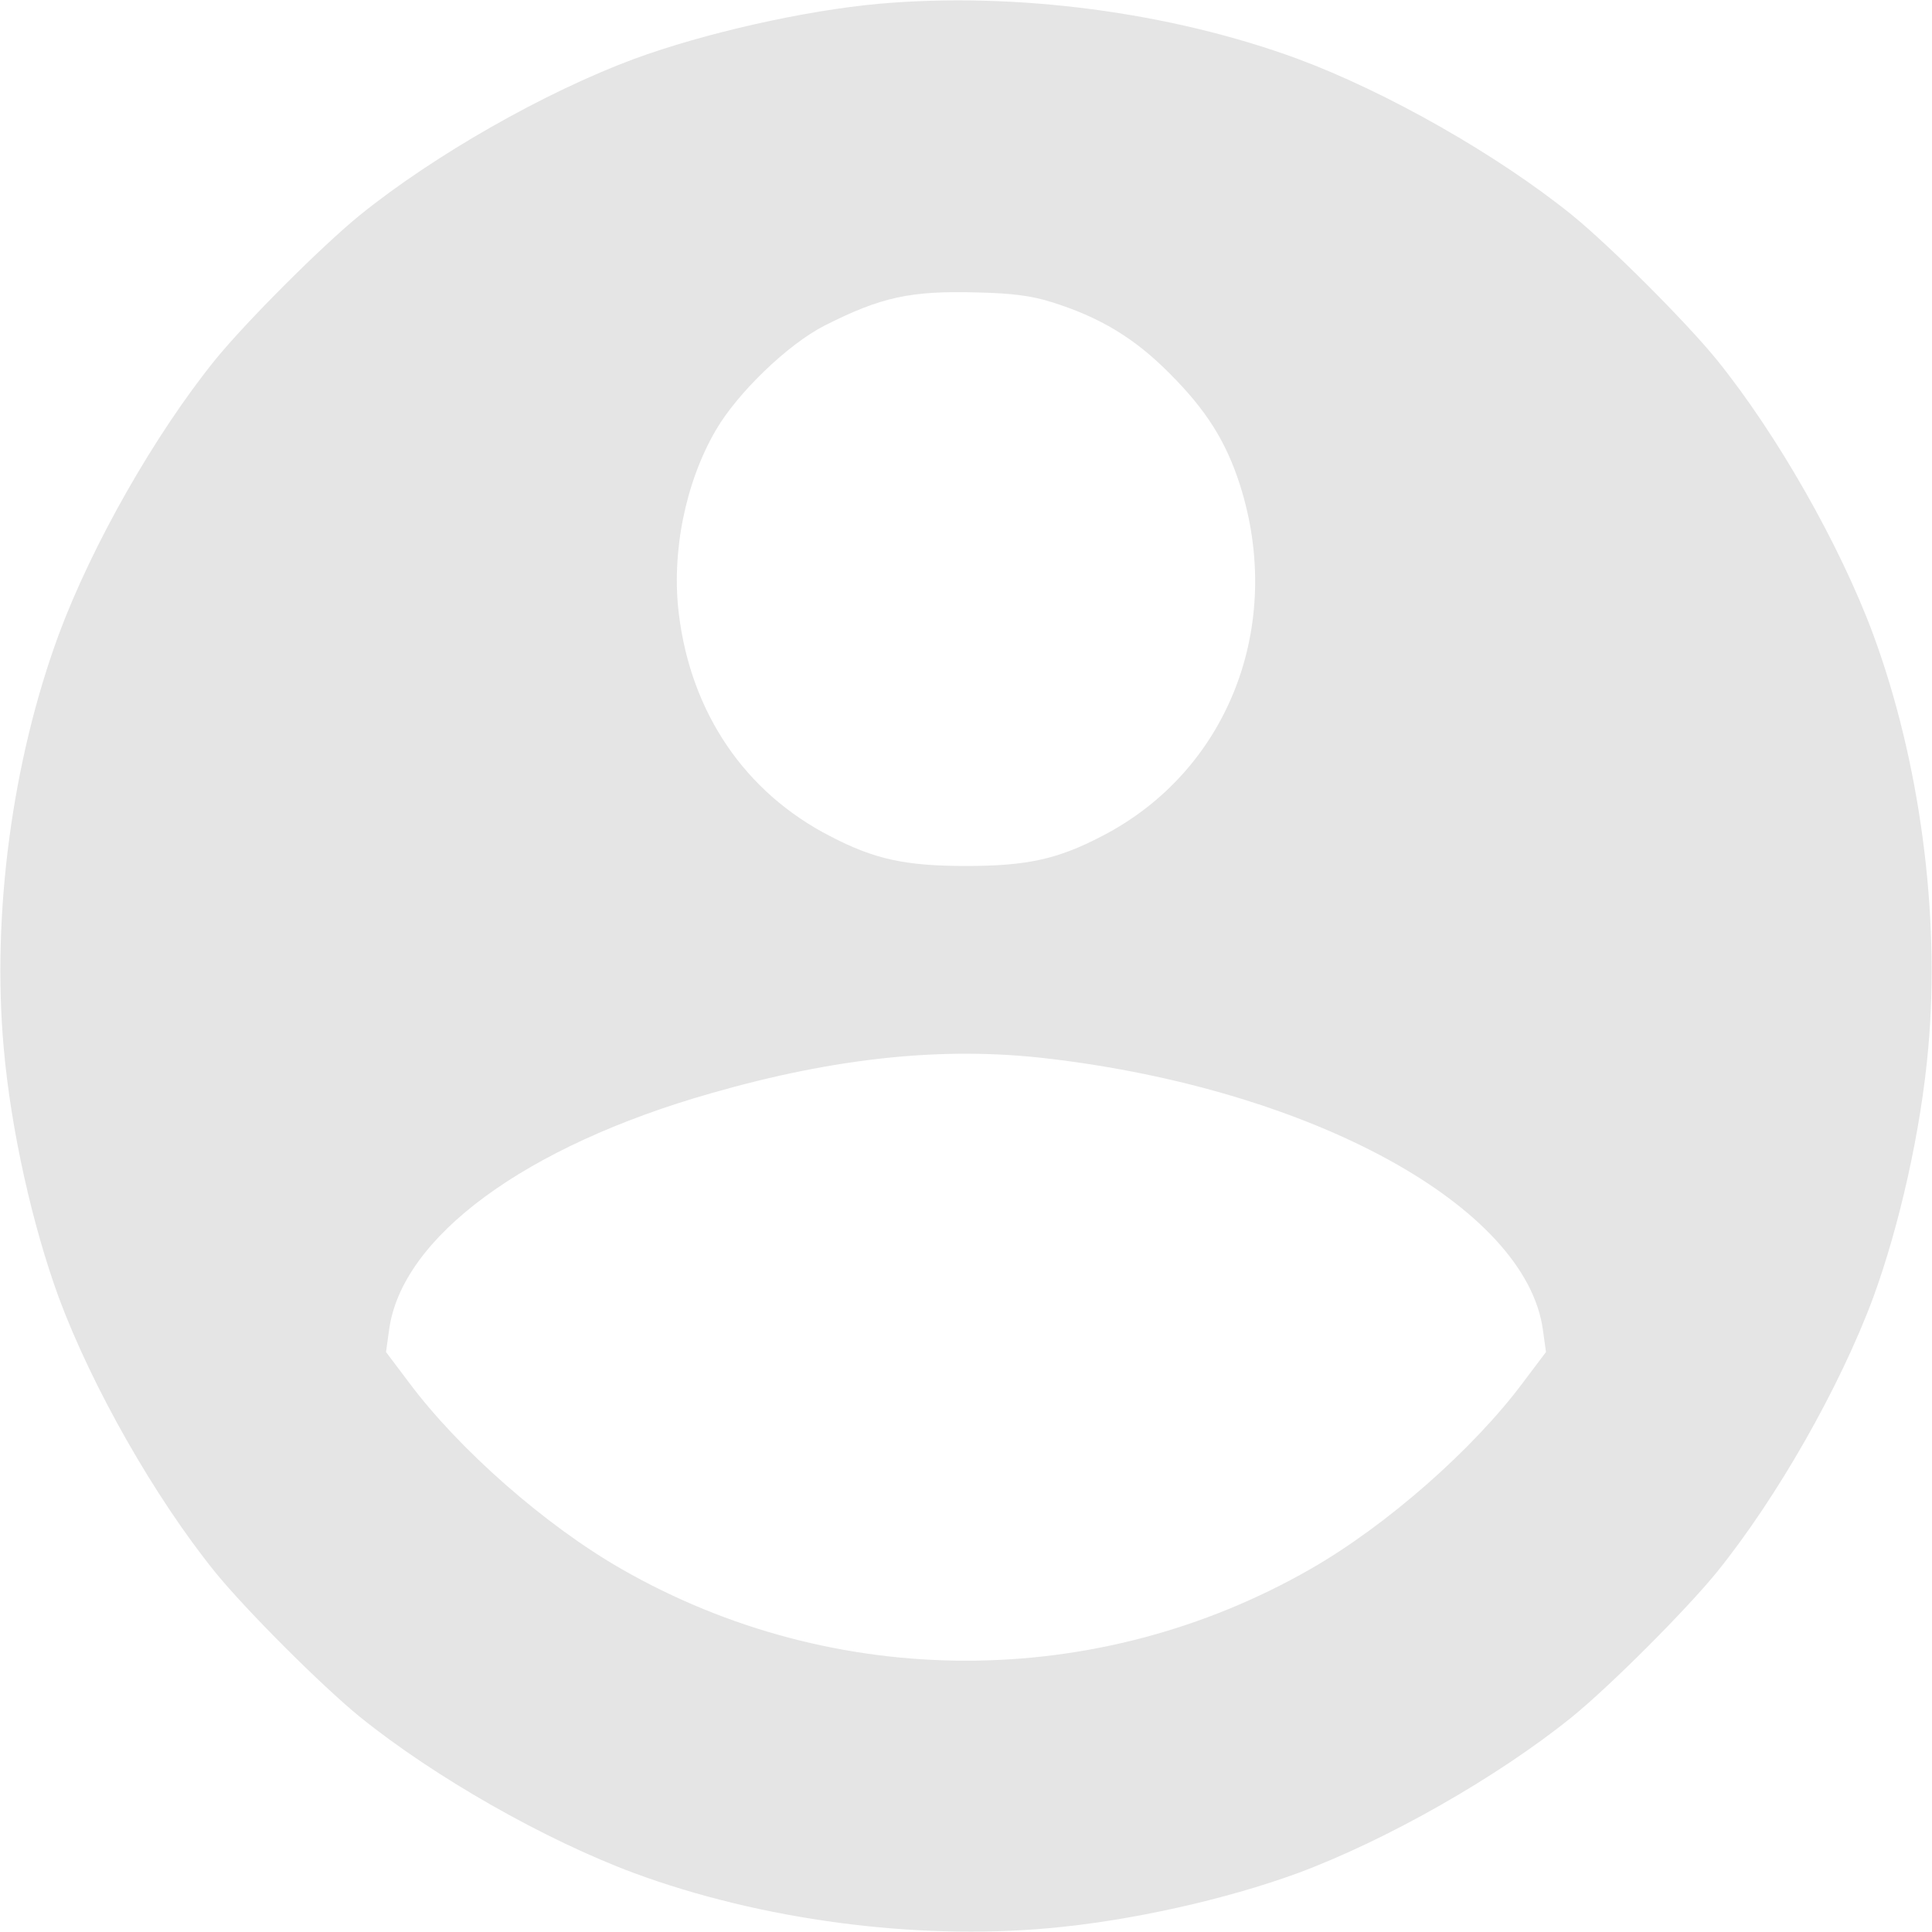 <svg width="35" height="35" viewBox="0 0 35 35" fill="none" xmlns="http://www.w3.org/2000/svg">
<path d="M15.928 0.068C14.567 0.191 12.756 0.602 11.491 1.066C9.871 1.668 7.875 2.803 6.521 3.896C5.831 4.457 4.457 5.831 3.896 6.521C2.803 7.875 1.668 9.871 1.066 11.491C0.219 13.788 -0.15 16.564 0.068 18.99C0.198 20.467 0.588 22.203 1.066 23.509C1.668 25.129 2.803 27.125 3.896 28.479C4.457 29.169 5.831 30.543 6.521 31.104C7.875 32.197 9.871 33.332 11.491 33.934C13.788 34.781 16.564 35.15 18.99 34.932C20.467 34.802 22.203 34.412 23.509 33.934C25.129 33.332 27.125 32.197 28.479 31.104C29.169 30.543 30.543 29.169 31.104 28.479C32.197 27.125 33.332 25.129 33.934 23.509C34.412 22.203 34.802 20.467 34.932 18.99C35.15 16.564 34.781 13.788 33.934 11.491C33.332 9.871 32.197 7.875 31.104 6.521C30.543 5.831 29.169 4.457 28.479 3.896C27.125 2.803 25.129 1.668 23.509 1.066C21.205 0.219 18.402 -0.15 15.928 0.068ZM19.038 5.469C19.92 5.742 20.556 6.125 21.191 6.768C21.855 7.431 22.21 7.998 22.463 8.784C23.276 11.341 22.244 13.973 19.961 15.148C19.161 15.565 18.607 15.688 17.5 15.688C16.393 15.688 15.839 15.565 15.039 15.148C13.494 14.355 12.517 12.913 12.298 11.122C12.161 10.015 12.414 8.743 12.968 7.793C13.357 7.123 14.267 6.241 14.937 5.899C15.962 5.38 16.495 5.264 17.705 5.298C18.341 5.312 18.683 5.359 19.038 5.469ZM18.97 19.175C23.775 19.735 27.651 21.861 27.952 24.097L28.007 24.493L27.59 25.047C26.681 26.264 25.115 27.638 23.741 28.424C19.879 30.639 15.121 30.639 11.259 28.424C9.885 27.638 8.319 26.264 7.41 25.047L6.993 24.493L7.048 24.097C7.273 22.408 9.522 20.761 12.886 19.804C15.155 19.154 17.104 18.956 18.97 19.175Z" fill="#E5E5E5"/>
</svg>
